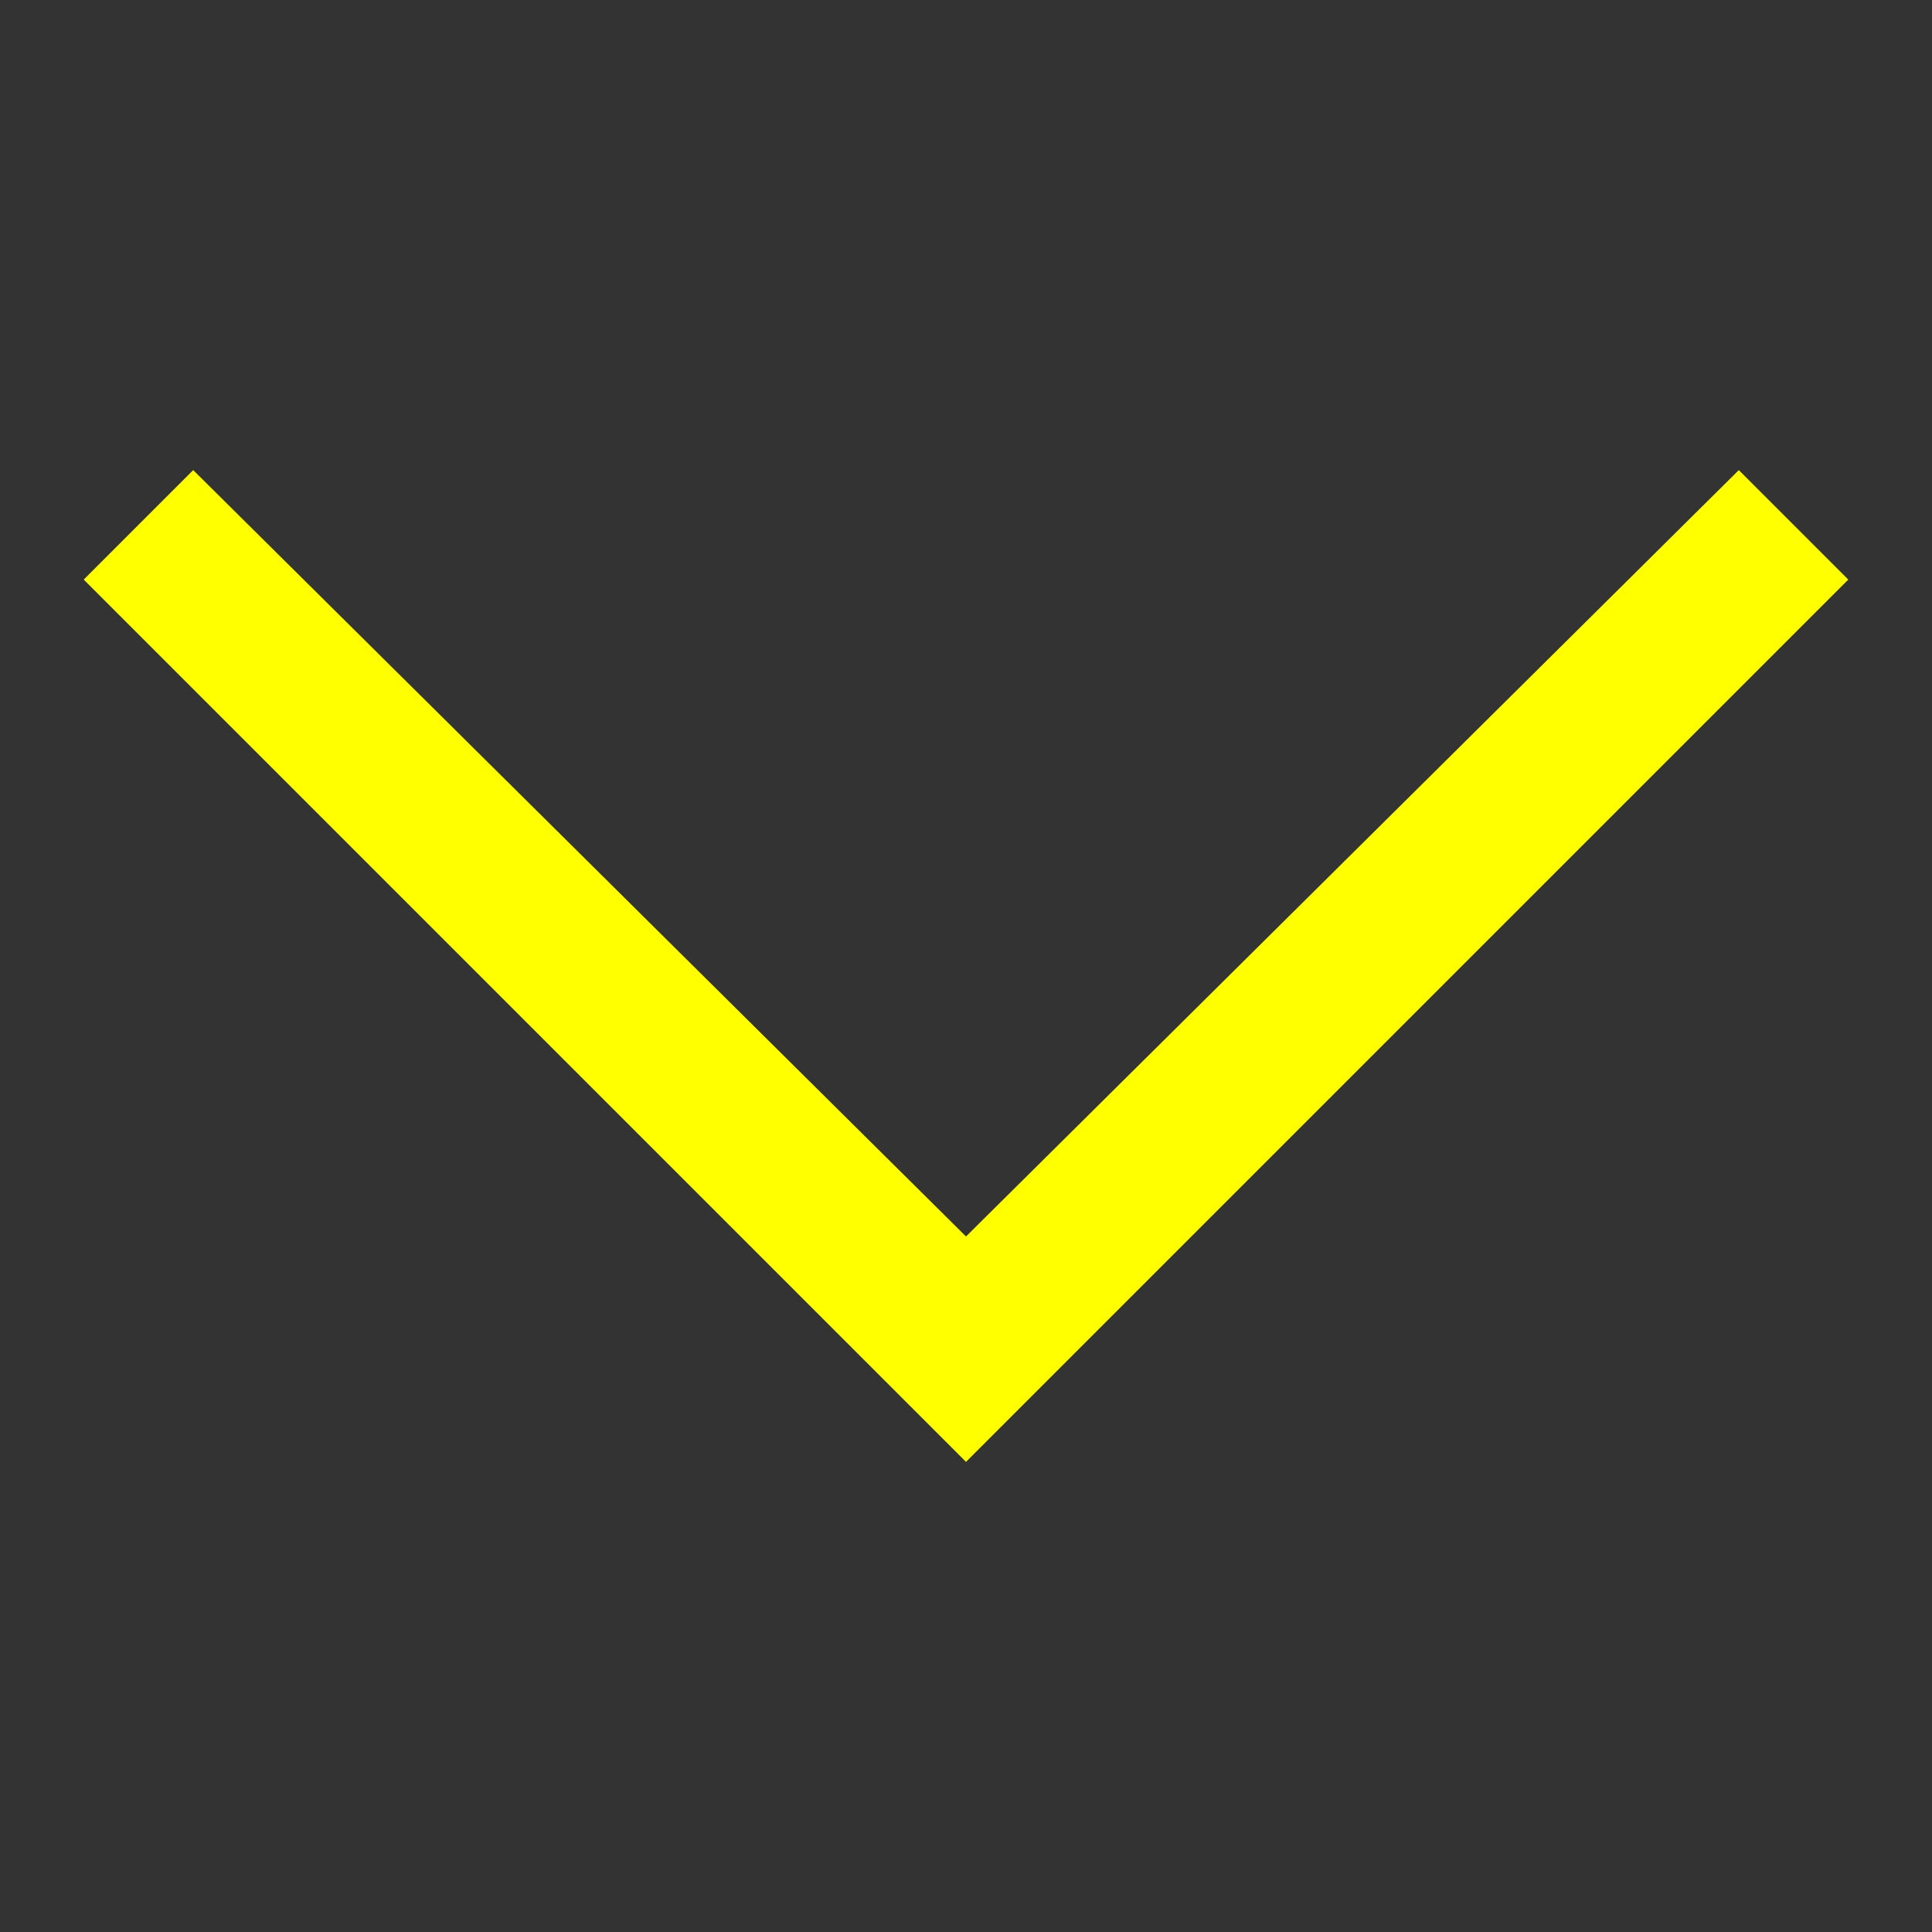 <?xml version="1.0" encoding="utf-8"?>
<!-- Generator: Adobe Illustrator 22.0.0, SVG Export Plug-In . SVG Version: 6.00 Build 0)  -->
<svg version="1.1" id="Layer_1" xmlns="http://www.w3.org/2000/svg" xmlns:xlink="http://www.w3.org/1999/xlink" x="0px" y="0px"
	 viewBox="0 0 30 30" enable-background="new 0 0 30 30" xml:space="preserve" height="30" width="30">
<rect x="0" y="0" width="30" height="30" fill="#333333" stroke="none"/>
<g>
	<polygon fill="#FFFF00" points="15,22.7 1.3,9 3,7.3 15,19.2 27,7.3 28.7,9 	"/>
</g>
</svg>
